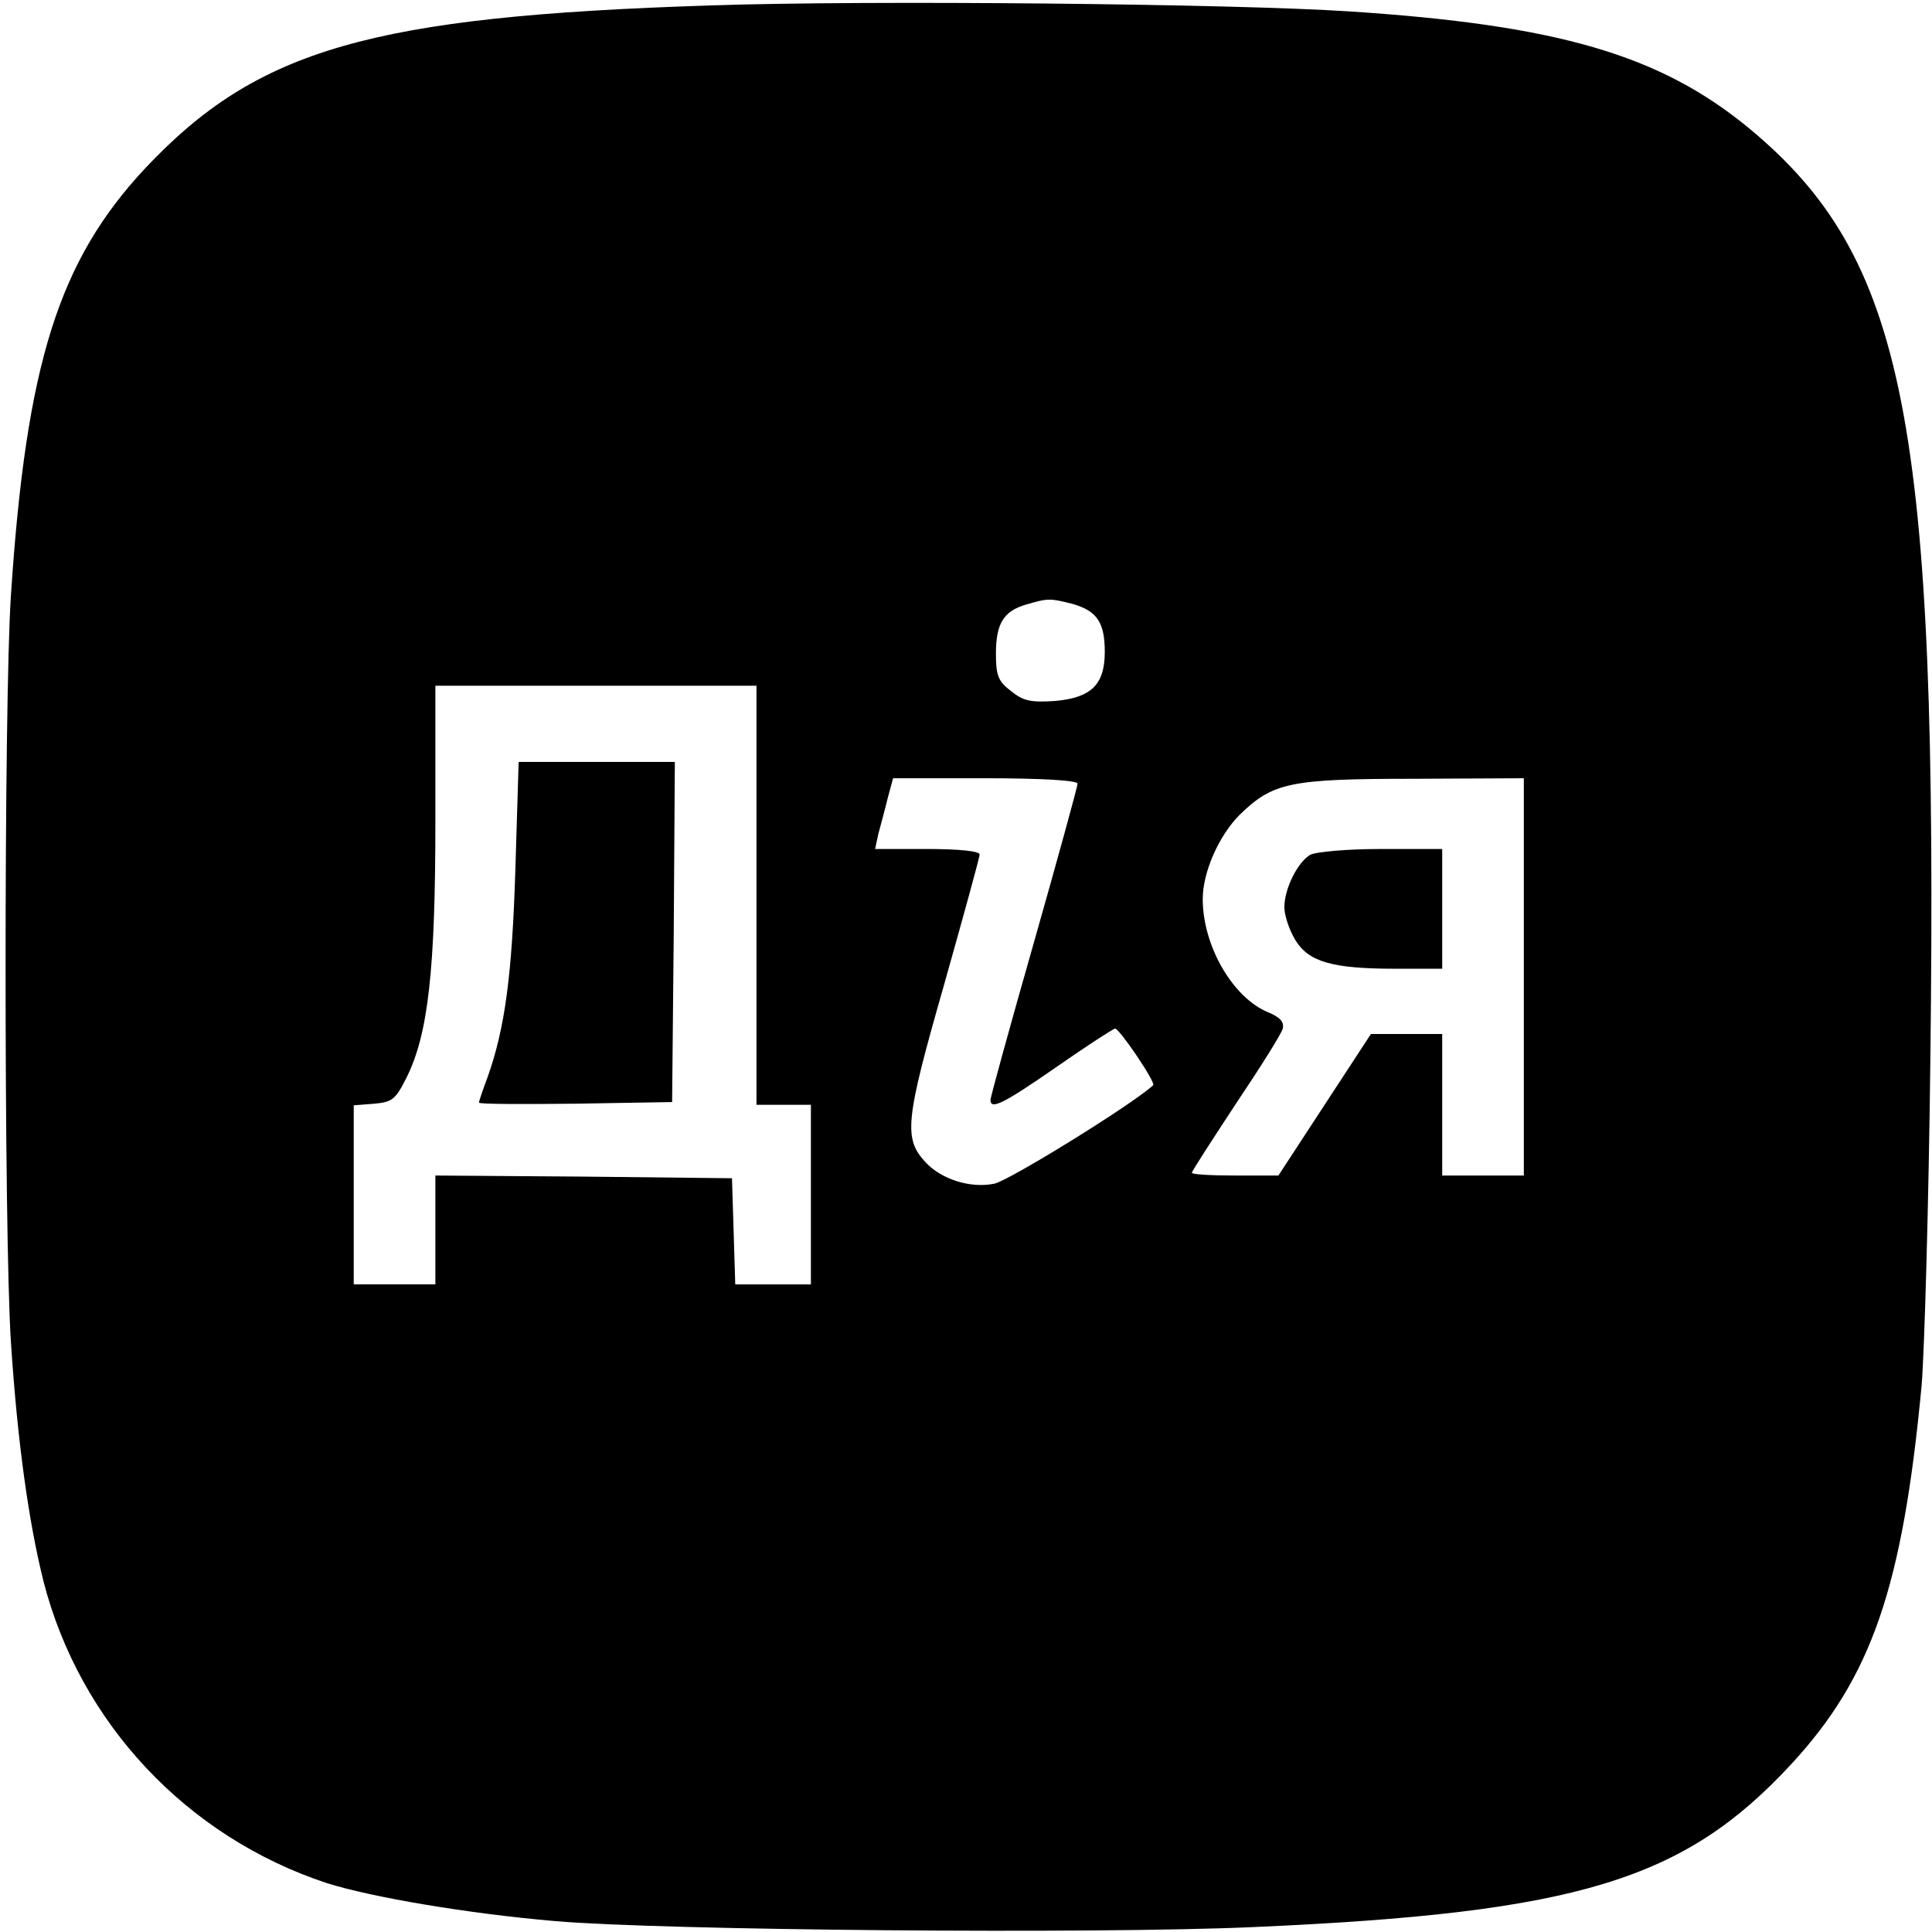 <?xml version="1.0" standalone="no"?>
<!DOCTYPE svg PUBLIC "-//W3C//DTD SVG 20010904//EN"
 "http://www.w3.org/TR/2001/REC-SVG-20010904/DTD/svg10.dtd">
<svg version="1.0" xmlns="http://www.w3.org/2000/svg"
 width="355pt" height="355pt" viewBox="0 0 355 355"
 preserveAspectRatio="xMidYMid meet">
<g transform="translate(0,355) scale(0.1,-0.1)"
fill="#000000" stroke="none">
<path d="M1305 3540 c-623 -20 -832 -80 -1038 -299 -159 -170 -219 -359 -247
-786 -13 -199 -13 -1168 0 -1370 12 -185 33 -333 60 -441 67 -260 263 -469
520 -554 82 -26 258 -56 420 -70 198 -17 990 -24 1282 -11 596 26 792 86 989
299 148 160 205 325 240 697 5 61 13 331 16 600 14 1173 -45 1471 -334 1710
-163 134 -350 189 -733 214 -210 14 -884 21 -1175 11z m667 -1100 c44 -13 58
-34 58 -88 0 -60 -25 -84 -91 -90 -45 -3 -59 0 -81 18 -24 18 -28 29 -28 69 0
55 14 78 55 90 41 12 44 12 87 1z m-582 -535 l0 -385 50 0 50 0 0 -165 0 -165
-70 0 -69 0 -3 98 -3 97 -272 3 -273 2 0 -100 0 -100 -75 0 -75 0 0 164 0 165
38 3 c33 3 39 8 59 48 40 80 53 199 53 471 l0 249 295 0 295 0 0 -385z m590
205 c0 -5 -36 -136 -80 -291 -44 -154 -80 -285 -80 -290 0 -19 24 -7 122 61
56 39 104 70 107 70 8 0 75 -99 70 -104 -39 -36 -266 -176 -292 -181 -44 -9
-97 8 -126 39 -41 44 -38 76 33 324 36 128 66 236 66 242 0 6 -37 10 -96 10
l-96 0 6 28 c4 15 12 44 17 65 l10 37 169 0 c105 0 170 -4 170 -10z m820 -355
l0 -365 -75 0 -75 0 0 130 0 130 -65 0 -66 0 -85 -130 -85 -130 -79 0 c-44 0
-80 2 -80 5 0 3 37 60 81 127 45 67 84 129 86 138 3 12 -5 21 -27 30 -65 27
-120 122 -120 208 0 50 30 117 68 155 61 59 91 66 320 66 l202 1 0 -365z"/>
<path d="M947 1953 c-6 -194 -19 -292 -51 -382 -9 -24 -16 -45 -16 -47 0 -3
80 -3 178 -2 l177 3 3 313 2 312 -143 0 -144 0 -6 -197z"/>
<path d="M2407 1979 c-23 -14 -47 -62 -47 -96 0 -15 9 -42 20 -60 24 -40 67
-53 183 -53 l87 0 0 110 0 110 -112 0 c-62 0 -121 -5 -131 -11z"/>
</g>
</svg>
